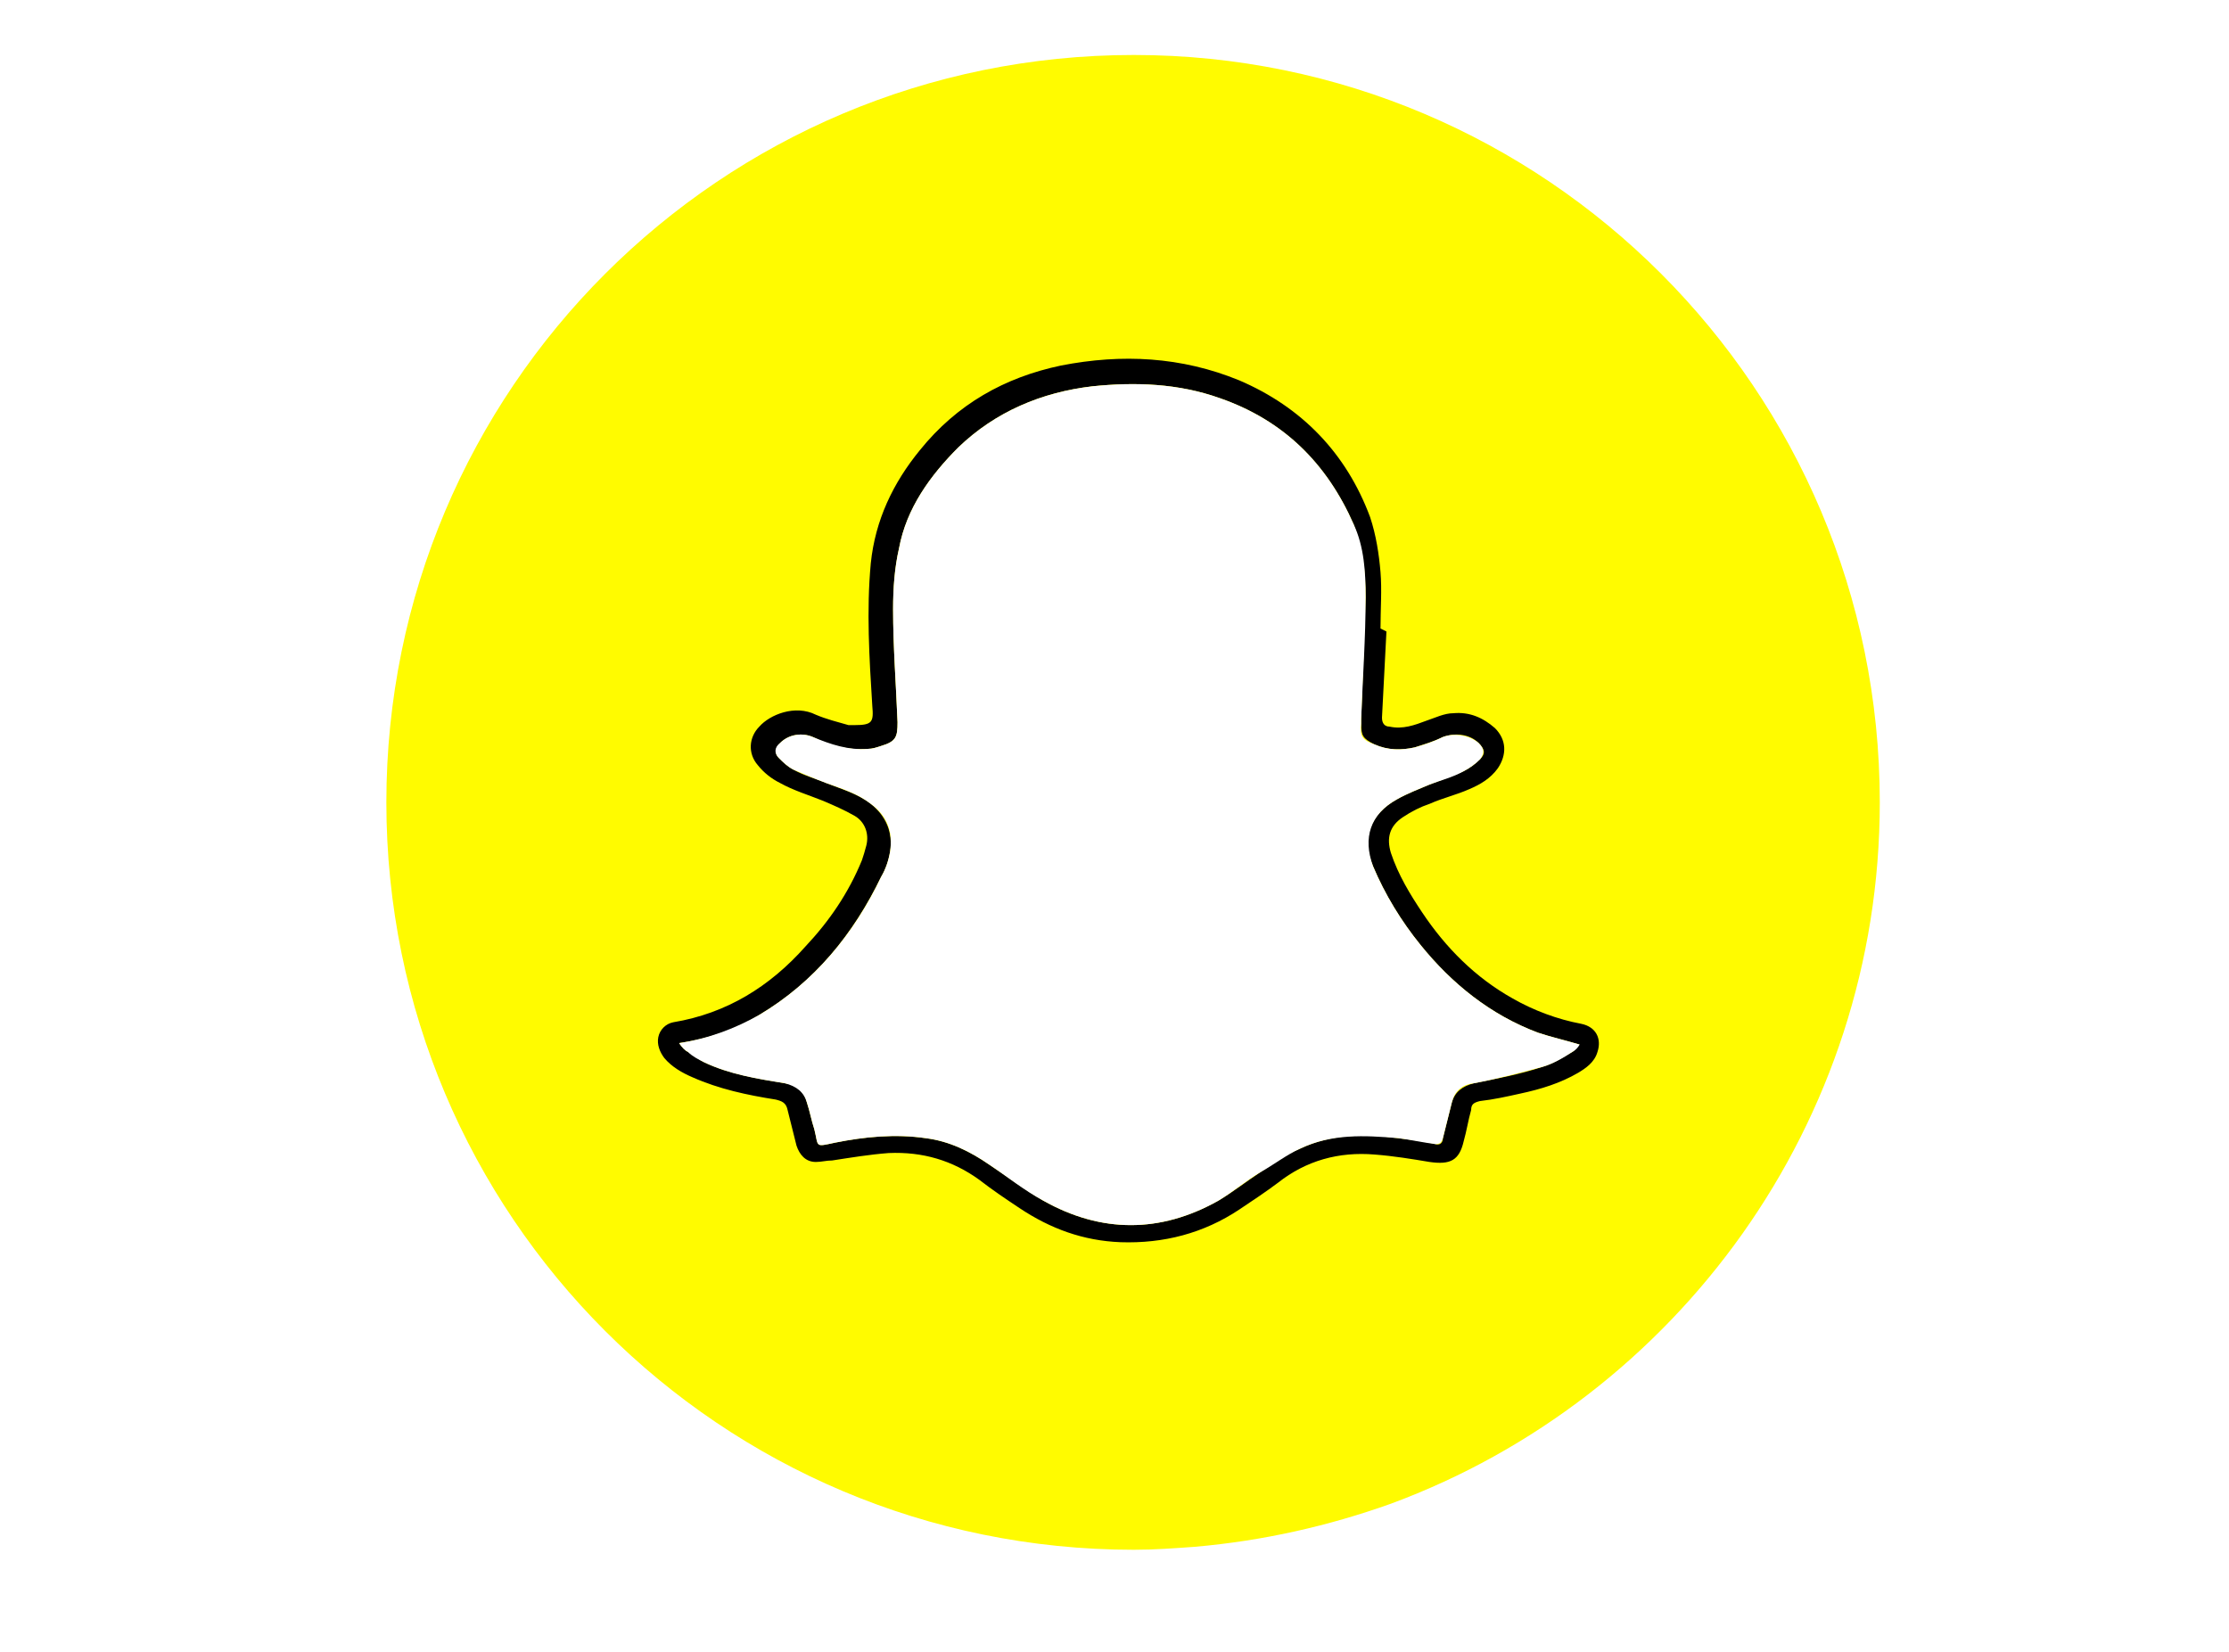 <?xml version="1.0" encoding="utf-8"?>
<!-- Generator: Adobe Illustrator 21.1.0, SVG Export Plug-In . SVG Version: 6.00 Build 0)  -->
<svg version="1.1" id="Layer_1" xmlns="http://www.w3.org/2000/svg" xmlns:xlink="http://www.w3.org/1999/xlink" x="0px" y="0px"
	 viewBox="0 0 150 111.2" style="enable-background:new 0 0 150 111.2;" xml:space="preserve">
<style type="text/css">
	.st0{filter:url(#AI_Shadow_1);}
	.st1{fill:#FFFB00;}
	.st2{fill:#FFFFFF;}
</style>
<filter  filterUnits="objectBoundingBox" id="AI_Shadow_1">
	<feGaussianBlur  in="SourceAlpha" result="blur" stdDeviation="2"></feGaussianBlur>
	<feOffset  dx="0" dy="2"></feOffset>
	<feComponentTransfer>
		<feFuncA  slope="0.2" type="linear"></feFuncA>
	</feComponentTransfer>
	<feMerge>
		<feMergeNode></feMergeNode>
		<feMergeNode  in="SourceGraphic"></feMergeNode>
	</feMerge>
</filter>
<g class="st0">
	<g>
		<path class="st1" d="M126.5,52c0,21.6-13.7,40.1-32.9,47.2c-4.2,1.5-8.6,2.5-13.2,2.9c-1.4,0.1-2.7,0.2-4.1,0.2
			C48.5,102.3,26,79.8,26,52S48.5,1.7,76.3,1.7C104,1.7,126.5,24.2,126.5,52z"/>
	</g>
	<g>
		<path d="M93.3,40.5c-0.1,1.9-0.2,3.9-0.3,5.8c0,0.4,0.2,0.6,0.5,0.6c0.9,0.2,1.7-0.1,2.5-0.4c0.6-0.2,1.2-0.5,1.8-0.5
			c1.1-0.1,2,0.3,2.8,1c0.8,0.8,0.8,1.8,0.2,2.7c-0.5,0.7-1.2,1.1-1.9,1.4c-0.9,0.4-1.8,0.6-2.7,1c-0.6,0.2-1.2,0.5-1.8,0.9
			c-0.9,0.6-1.1,1.4-0.8,2.4c0.5,1.5,1.3,2.8,2.1,4c1.6,2.4,3.6,4.4,6.1,5.8c1.4,0.8,3,1.4,4.6,1.7c1,0.2,1.4,1,1.1,1.9
			c-0.2,0.7-0.8,1.1-1.3,1.4c-1.2,0.7-2.5,1.1-3.9,1.4c-0.9,0.2-1.8,0.4-2.7,0.5c-0.4,0.1-0.6,0.2-0.6,0.6c-0.2,0.7-0.3,1.4-0.5,2.1
			c-0.3,1.3-0.9,1.6-2.3,1.4c-1.2-0.2-2.4-0.4-3.7-0.5c-2.4-0.2-4.6,0.4-6.5,1.9c-0.8,0.6-1.7,1.2-2.6,1.8c-2.4,1.6-5.1,2.3-8,2.2
			c-2.5-0.1-4.7-0.9-6.8-2.3c-0.9-0.6-1.8-1.2-2.7-1.9c-1.8-1.3-3.8-1.9-6.1-1.8c-1.3,0.1-2.5,0.3-3.8,0.5c-0.4,0-0.7,0.1-1.1,0.1
			c-0.7,0-1.1-0.5-1.3-1.1c-0.2-0.8-0.4-1.6-0.6-2.4c-0.1-0.5-0.4-0.6-0.8-0.7c-1.9-0.3-3.8-0.7-5.6-1.5c-0.7-0.3-1.4-0.7-1.9-1.3
			c-0.3-0.4-0.5-0.9-0.4-1.4s0.5-0.9,1-1c3.6-0.6,6.5-2.4,8.9-5.1c1.6-1.7,2.9-3.6,3.8-5.8c0.1-0.3,0.2-0.6,0.3-1
			c0.2-0.8-0.1-1.6-0.8-2s-1.4-0.7-2.1-1c-1-0.4-2-0.7-2.9-1.2c-0.6-0.3-1.1-0.7-1.5-1.2c-0.7-0.8-0.6-1.9,0.1-2.6
			c0.7-0.8,2.4-1.5,3.8-0.8c0.7,0.3,1.5,0.5,2.2,0.7c0.1,0,0.3,0,0.4,0c1.2,0,1.3-0.2,1.2-1.3c-0.2-3.2-0.4-6.4-0.1-9.6
			c0.3-2.9,1.5-5.4,3.3-7.6c2.5-3.1,5.7-4.9,9.5-5.7c4.1-0.8,8.1-0.6,12,1c4.2,1.8,7.2,4.9,8.8,9.2c0.4,1.2,0.6,2.5,0.7,3.7
			s0,2.5,0,3.8C93.3,40.5,93.3,40.5,93.3,40.5z M45.7,68.2c0.2,0.3,0.4,0.5,0.6,0.6c0.4,0.2,0.7,0.5,1.1,0.7
			c1.7,0.8,3.6,1.1,5.4,1.4c0.8,0.1,1.3,0.5,1.5,1.3c0.2,0.6,0.3,1.2,0.5,1.8c0.3,1.2,0,1.2,1.4,0.9c2-0.4,4-0.6,6.1-0.3
			c1.6,0.2,3,0.9,4.3,1.8c1.2,0.8,2.4,1.7,3.6,2.4c3.9,2.2,7.9,2.2,11.8,0c1-0.6,1.9-1.3,2.8-1.9s1.7-1.2,2.7-1.6
			c2.1-1,4.4-1,6.6-0.7c0.8,0.1,1.7,0.2,2.5,0.4c0.3,0.1,0.5-0.1,0.5-0.4c0.2-0.8,0.4-1.6,0.6-2.4c0.2-0.7,0.7-1.1,1.5-1.3
			c1.5-0.3,3.1-0.6,4.6-1.1c0.7-0.2,1.3-0.6,2-1c0.2-0.1,0.3-0.4,0.5-0.5c-1-0.3-1.9-0.5-2.8-0.8c-3.2-1.2-5.8-3.3-7.9-5.9
			c-1.3-1.6-2.4-3.4-3.2-5.3c-0.8-1.9-0.2-3.5,1.6-4.5c0.7-0.4,1.5-0.7,2.2-1c0.8-0.3,1.6-0.6,2.3-0.9c0.4-0.2,0.8-0.5,1.1-0.8
			c0.4-0.4,0.3-0.7-0.1-1.1c-0.6-0.6-1.6-0.7-2.4-0.4c-0.6,0.3-1.3,0.5-1.9,0.7c-0.9,0.2-1.8,0.2-2.7-0.2c-0.8-0.4-0.9-0.6-0.9-1.4
			c0-0.1,0-0.2,0-0.3c0.1-2.7,0.2-5.5,0.3-8.2c0-1.7-0.2-3.3-0.8-4.9c-1.8-4.1-4.7-7-9-8.5c-2.8-1-5.7-1.1-8.6-0.8
			c-3.4,0.4-6.5,1.7-9,4.1c-1.9,1.9-3.5,4.1-4,6.8c-0.3,1.3-0.4,2.7-0.4,4.1c0,2.5,0.2,5.1,0.3,7.6c0,1-0.1,1.3-1.1,1.6
			c-0.3,0.1-0.6,0.2-0.9,0.2c-1.3,0.1-2.5-0.2-3.7-0.8c-0.7-0.3-1.6-0.2-2.2,0.4c-0.3,0.3-0.4,0.7-0.1,1c0.3,0.3,0.6,0.6,1,0.8
			c0.7,0.4,1.5,0.6,2.2,0.9c1,0.4,2.1,0.7,3,1.4c1,0.8,1.5,1.9,1.3,3.2c-0.1,0.6-0.3,1.2-0.6,1.7c-1.9,3.9-4.5,7.1-8.2,9.3
			C49.5,67.3,47.7,67.9,45.7,68.2z"/>
		<path class="st2" d="M45.7,68.2c2-0.3,3.8-1,5.4-1.9c3.7-2.2,6.4-5.5,8.2-9.3c0.3-0.5,0.5-1.1,0.6-1.7c0.2-1.3-0.2-2.4-1.3-3.2
			c-0.9-0.7-1.9-1-3-1.4c-0.8-0.3-1.5-0.6-2.2-0.9c-0.4-0.2-0.7-0.5-1-0.8s-0.3-0.7,0.1-1c0.6-0.6,1.5-0.7,2.2-0.4
			c1.2,0.5,2.4,0.9,3.7,0.8c0.3,0,0.6-0.1,0.9-0.2c1-0.3,1.1-0.6,1.1-1.6c-0.1-2.5-0.3-5.1-0.3-7.6c0-1.4,0.1-2.8,0.4-4.1
			c0.5-2.7,2.1-4.9,4-6.8c2.5-2.4,5.6-3.7,9-4.1c2.9-0.3,5.8-0.2,8.6,0.8c4.3,1.5,7.2,4.4,9,8.5c0.7,1.5,0.8,3.2,0.8,4.9
			c0,2.7-0.2,5.5-0.3,8.2c0,0.1,0,0.2,0,0.3c-0.1,0.9,0.1,1.1,0.9,1.4c0.9,0.4,1.8,0.4,2.7,0.2c0.7-0.2,1.3-0.4,1.9-0.7
			c0.8-0.3,1.8-0.1,2.4,0.4c0.4,0.4,0.4,0.7,0.1,1.1c-0.3,0.3-0.7,0.6-1.1,0.8c-0.7,0.4-1.5,0.6-2.3,0.9c-0.7,0.3-1.5,0.6-2.2,1
			c-1.8,1-2.3,2.6-1.6,4.5c0.8,1.9,1.9,3.7,3.2,5.3c2.1,2.6,4.7,4.7,7.9,5.9c0.9,0.3,1.8,0.5,2.8,0.8c-0.1,0.2-0.3,0.4-0.5,0.5
			c-0.6,0.4-1.3,0.8-2,1c-1.5,0.4-3,0.8-4.6,1.1c-0.8,0.1-1.3,0.5-1.5,1.3s-0.4,1.6-0.6,2.4C97,74.9,96.9,75,96.6,75
			c-0.8-0.1-1.7-0.3-2.5-0.4c-2.3-0.2-4.5-0.3-6.6,0.7c-0.9,0.4-1.8,1.1-2.7,1.6c-1,0.6-1.8,1.3-2.8,1.9c-3.9,2.2-7.9,2.2-11.8,0
			c-1.3-0.7-2.4-1.6-3.6-2.4c-1.3-0.9-2.7-1.6-4.3-1.8c-2-0.3-4.1-0.1-6.1,0.3c-1.4,0.3-1.1,0.3-1.4-0.9c-0.2-0.6-0.3-1.2-0.5-1.8
			c-0.2-0.7-0.7-1.1-1.5-1.3c-1.9-0.3-3.7-0.6-5.4-1.4c-0.4-0.2-0.8-0.4-1.1-0.7C46.1,68.7,45.9,68.5,45.7,68.2z"/>
	</g>
</g>
</svg>
